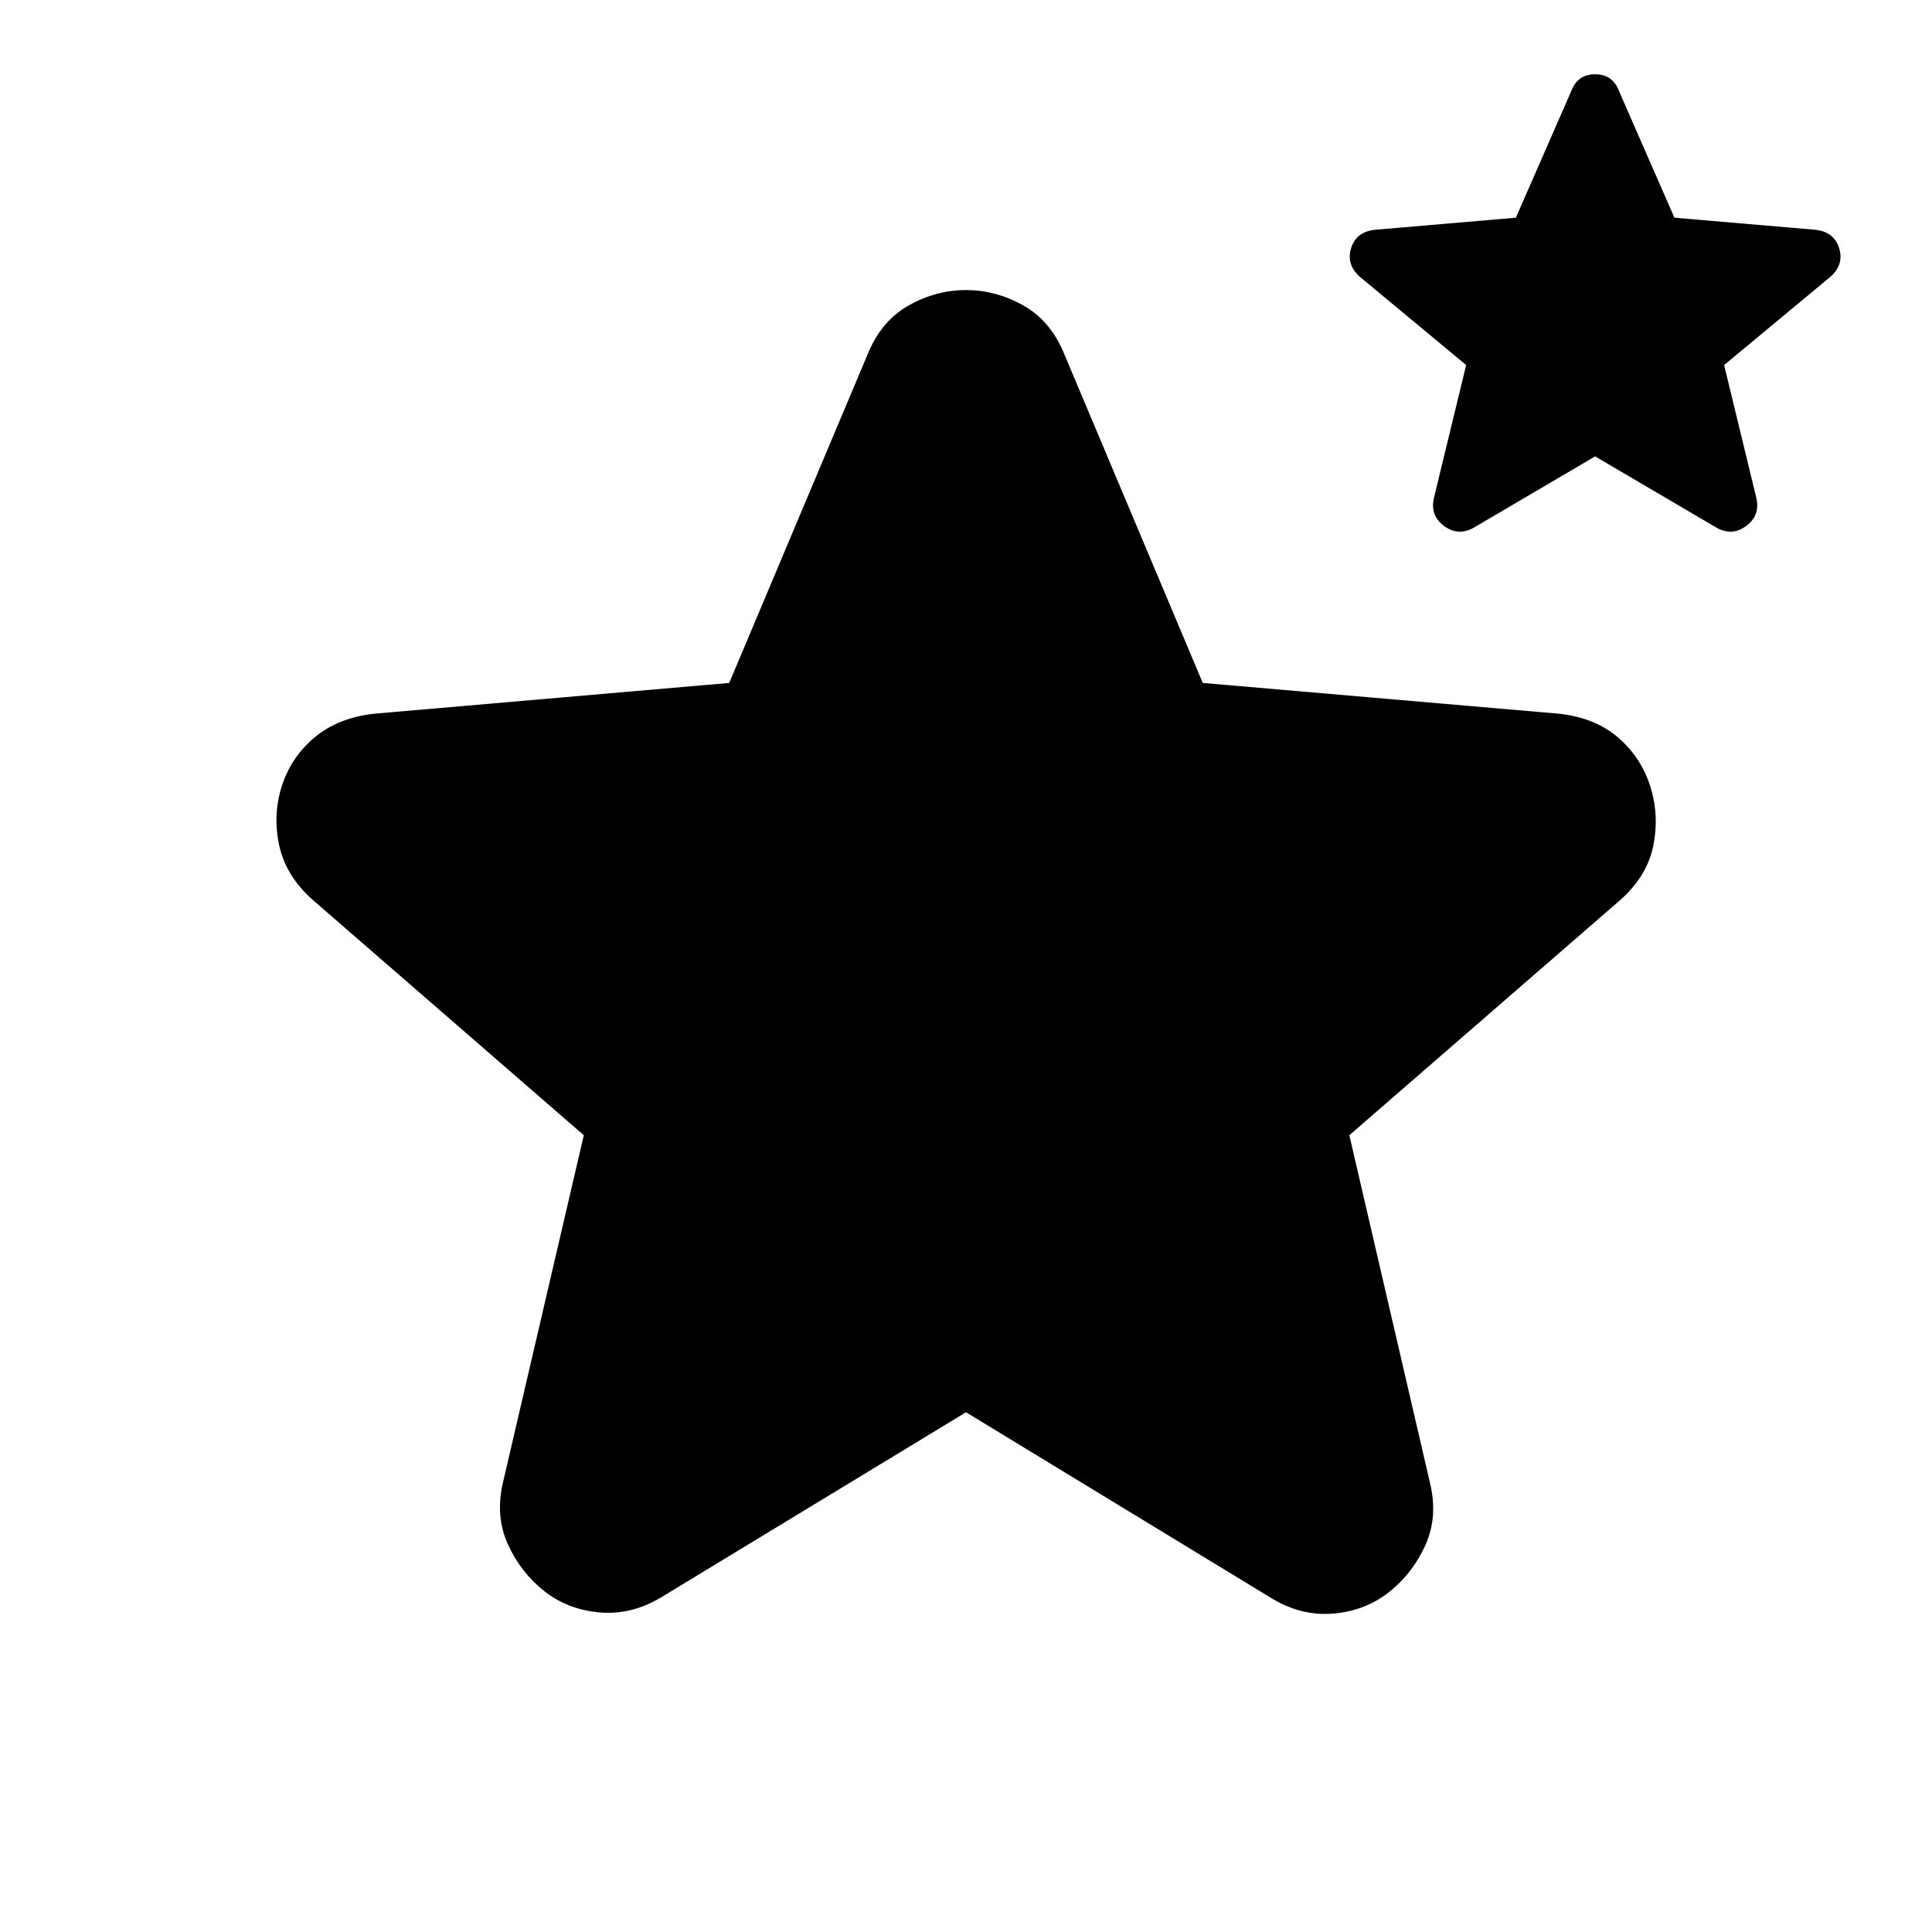 <svg xmlns="http://www.w3.org/2000/svg" height="24" viewBox="0 -960 960 960" width="24"><path d="m480-258.26-150.74 91.52q-14.96 9.26-30.91 7.98-15.96-1.28-27.78-10.54-11.83-9.27-18.24-23.44-6.42-14.17-2.29-31.13l40.05-172.04-134.57-116.83q-13.39-11.82-16.74-27-3.35-15.17 1.22-29.56 4.57-14.4 16.24-24.22 11.67-9.83 29.63-11.83l176.48-15.3 68.78-163.31q6.7-16.52 20.3-24.21 13.61-7.7 28.57-7.7t28.57 7.7q13.6 7.69 20.3 24.21l68.78 163.31 177.05 15.3q17.95 2 29.34 11.83 11.39 9.82 15.96 24.22 4.57 14.39 1.5 29.56-3.07 15.18-16.46 27L670.48-395.91l40.04 172.61q4.13 16.95-2.28 31.13Q701.83-178 690-168.74q-11.83 9.26-27.78 10.54-15.96 1.29-30.92-7.97L480-258.26Zm312.61-474.96-60.57 35.57q-7.69 4.13-14.6-1.07-6.92-5.19-4.92-13.89l16-66-53-44q-6.69-6.13-4.13-14.17 2.57-8.05 11.83-9.05l70-6 27.56-63q3.13-8.26 11.83-8.26t11.83 8.26l27.56 63 70 6q9.26 1 11.83 9.05 2.56 8.04-4.13 14.17l-53 44 16 66q2 8.7-4.92 13.89-6.91 5.2-14.6 1.07l-60.57-35.57Z"/></svg>